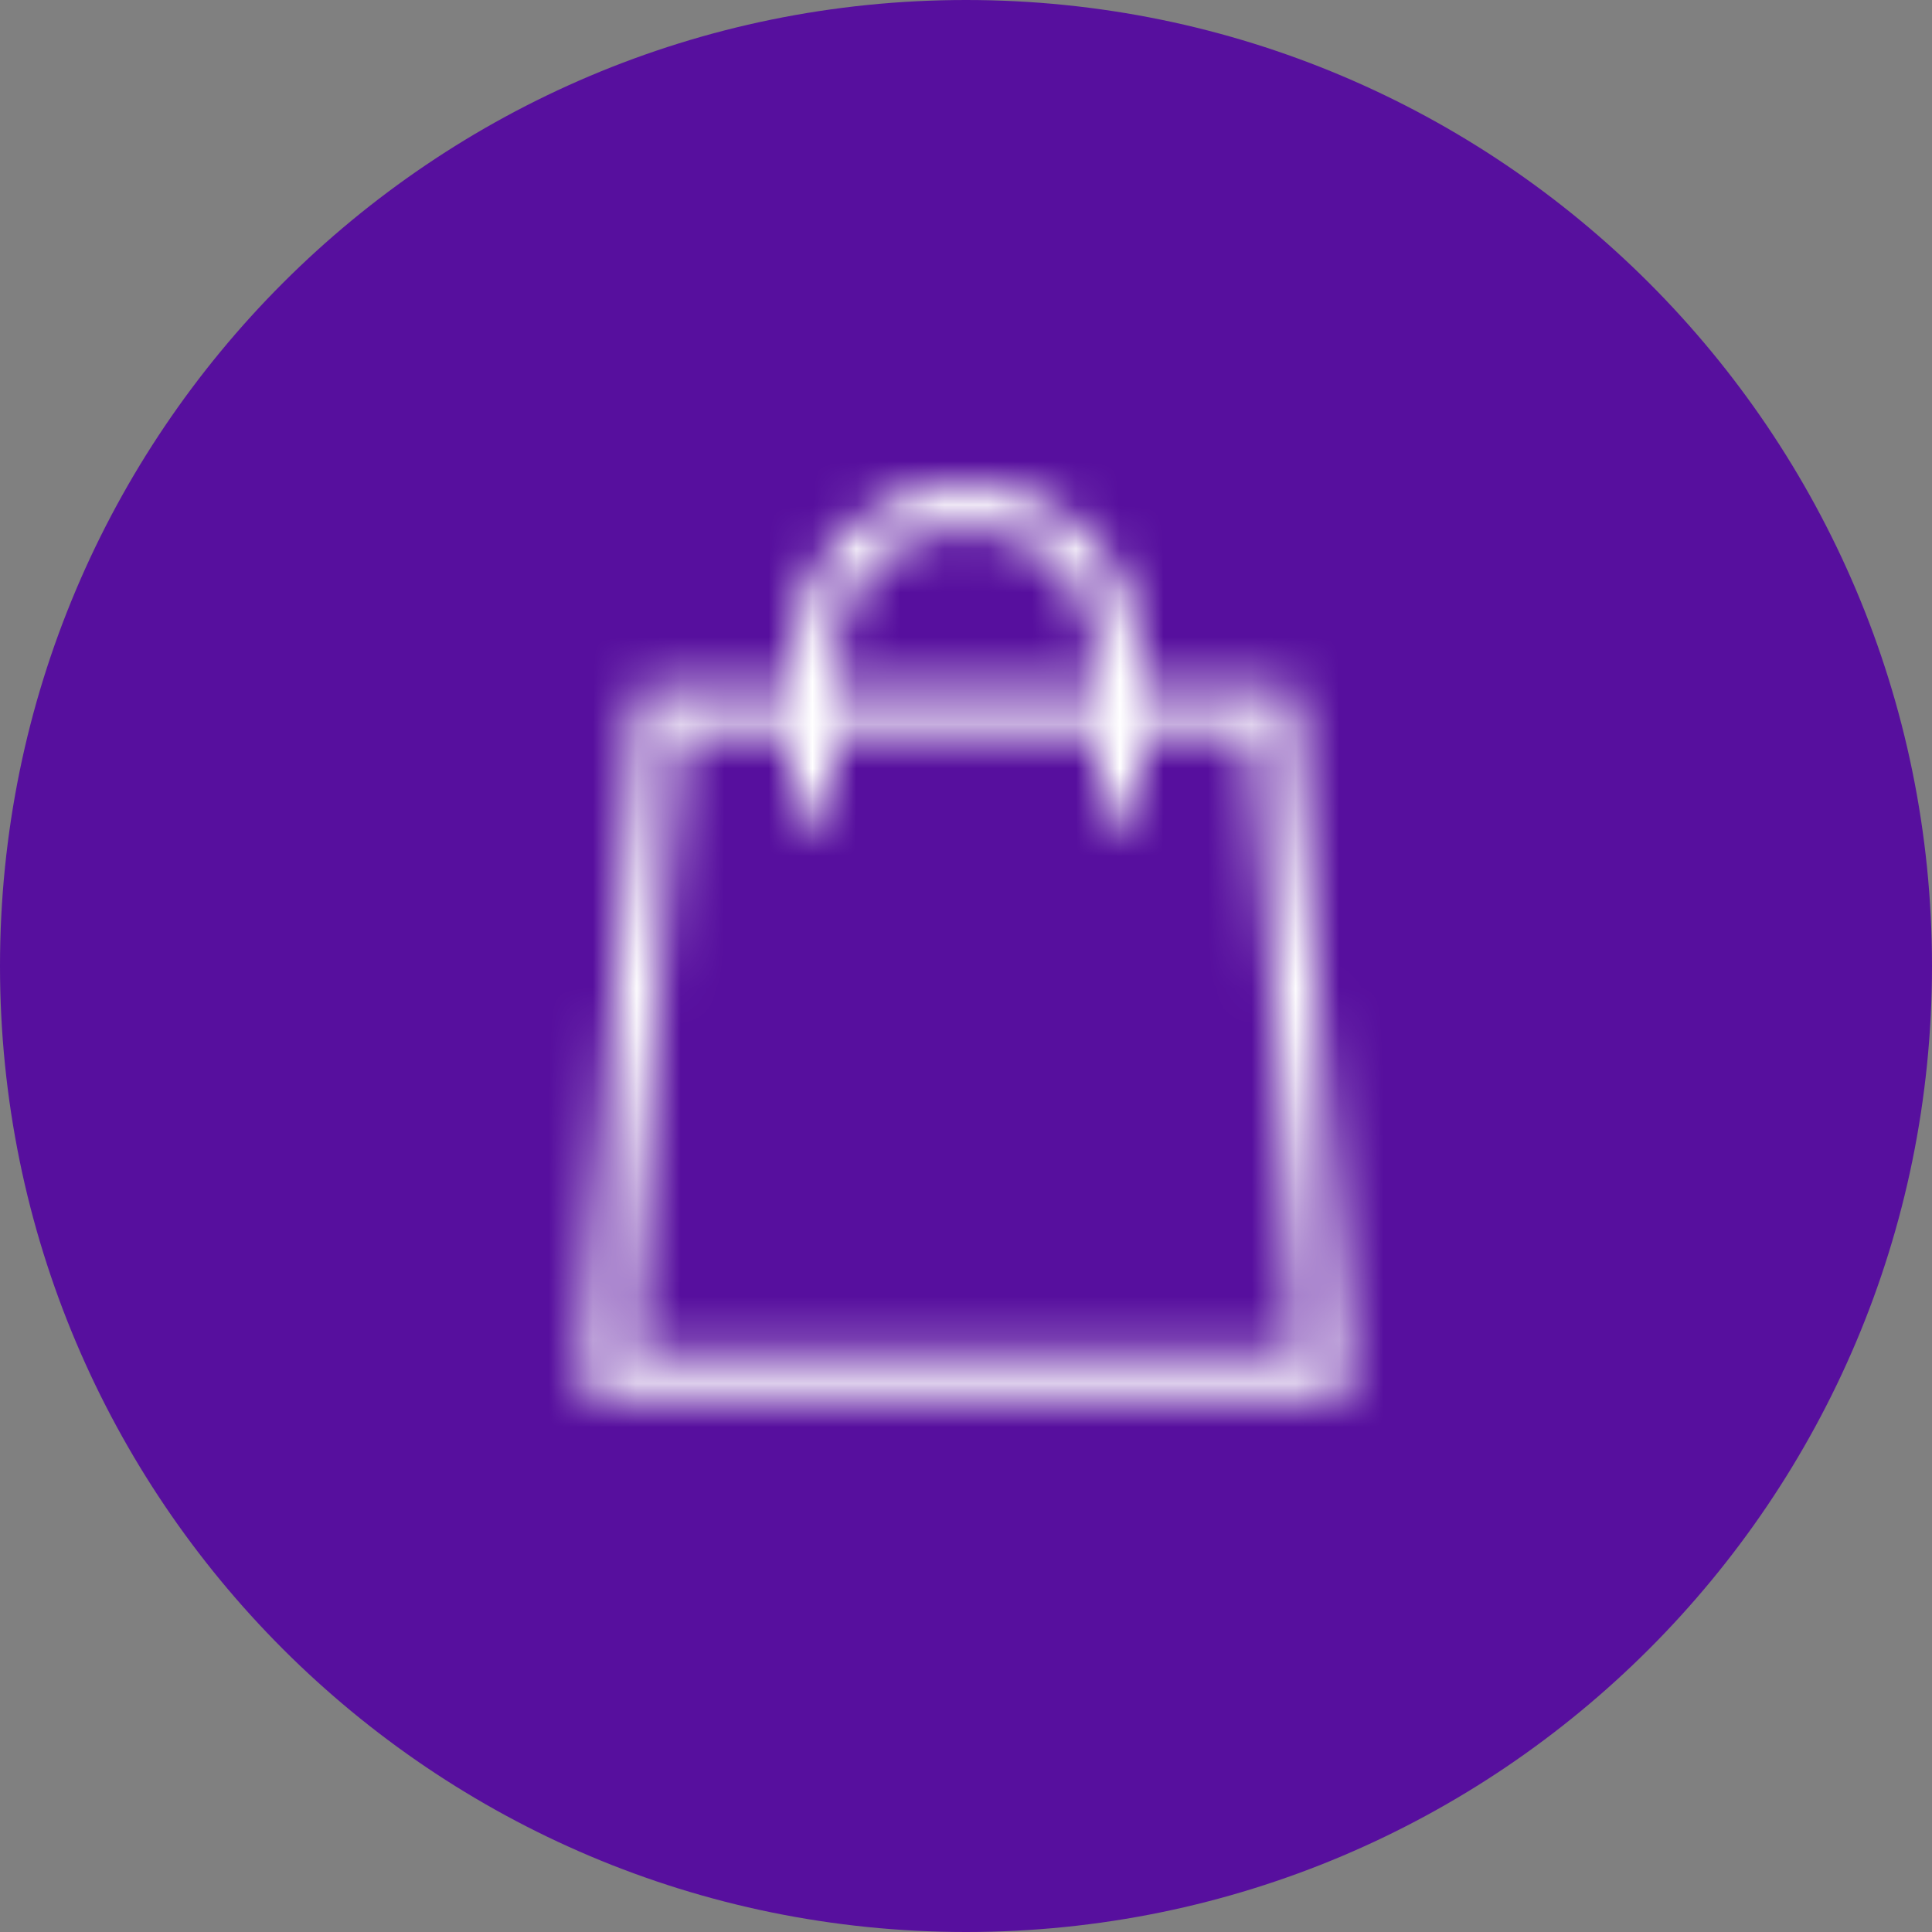 <svg width="44" height="44" viewBox="0 0 44 44" fill="none" xmlns="http://www.w3.org/2000/svg">
<rect x="0" y="0" width="44" height="44" fill="#808080" stroke="none"/>
<path d="M0 22C0 9.85 9.85 0 22 0C34.15 0 44 9.85 44 22C44 34.15 34.15 44 22 44C9.85 44 0 34.15 0 22Z" fill="#570F9E"/>
<mask id="mask0_3202_31311" style="mask-type:alpha" maskUnits="userSpaceOnUse" x="8" y="8" width="28" height="28">
<path d="M18.501 18.5V15C18.501 13.067 20.068 11.5 22.001 11.5C23.934 11.5 25.501 13.067 25.501 15V18.5M15.001 16.167H29.001L30.167 31.333H13.834L15.001 16.167Z" stroke="black"/>
</mask>
<g mask="url(#mask0_3202_31311)">
<rect x="8" y="8" width="28" height="28" fill="white"/>
</g>
</svg>
